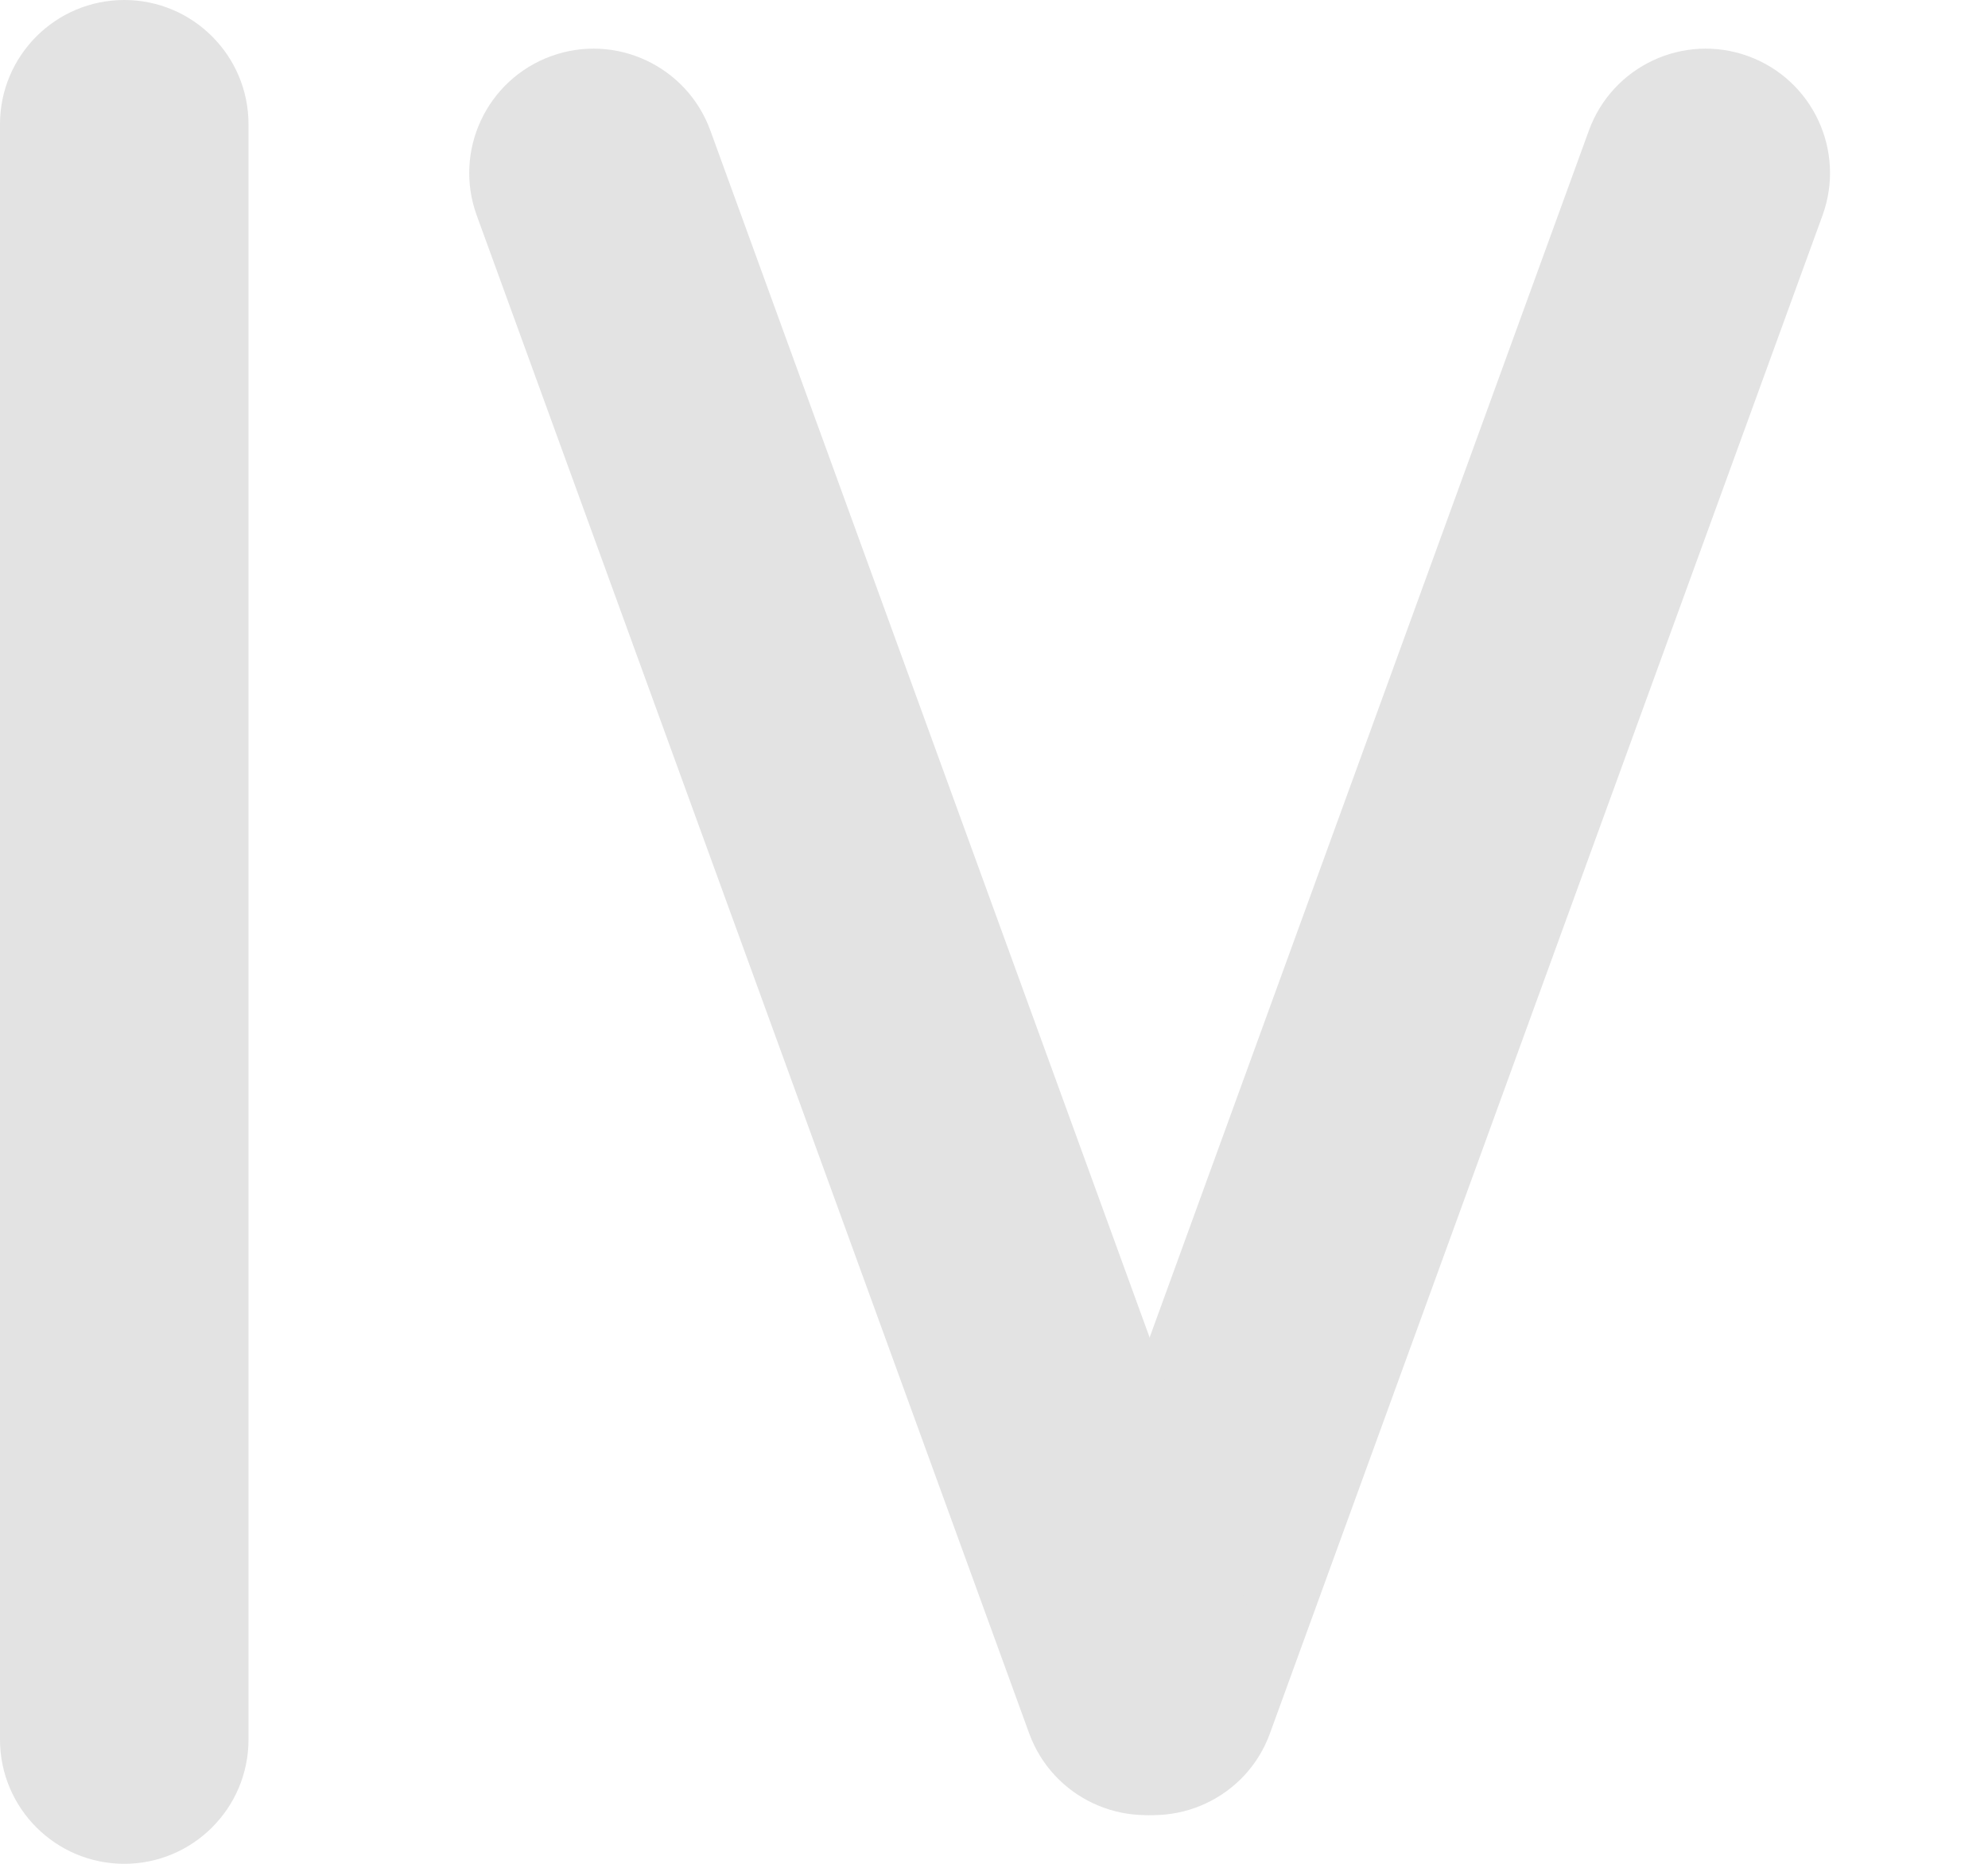 <svg width="16" height="15" viewBox="0 0 16 15" fill="none" xmlns="http://www.w3.org/2000/svg">
<path fill-rule="evenodd" clip-rule="evenodd" d="M1 15C0.448 15 -1.95703e-08 14.552 -4.37114e-08 14L-6.1196e-07 1C-6.36101e-07 0.448 0.448 -1.95703e-08 1 -4.37114e-08C1.552 -6.78525e-08 2 0.448 2 1L2 14C2 14.552 1.552 15 1 15Z" fill="#E3E3E3"/>
<path fill-rule="evenodd" clip-rule="evenodd" d="M8.94 14.548C8.421 14.359 8.153 13.785 8.342 13.266L12.788 1.05C12.977 0.531 13.551 0.263 14.07 0.452C14.589 0.641 14.857 1.215 14.668 1.734L10.221 13.95C10.033 14.469 9.459 14.736 8.94 14.548Z" fill="#E3E3E3"/>
<path fill-rule="evenodd" clip-rule="evenodd" d="M9.565 14.548C9.046 14.736 8.472 14.469 8.283 13.95L3.837 1.734C3.648 1.215 3.916 0.641 4.435 0.452C4.954 0.263 5.528 0.531 5.717 1.05L10.163 13.266C10.352 13.785 10.084 14.359 9.565 14.548Z" fill="#E3E3E3"/>
</svg>
